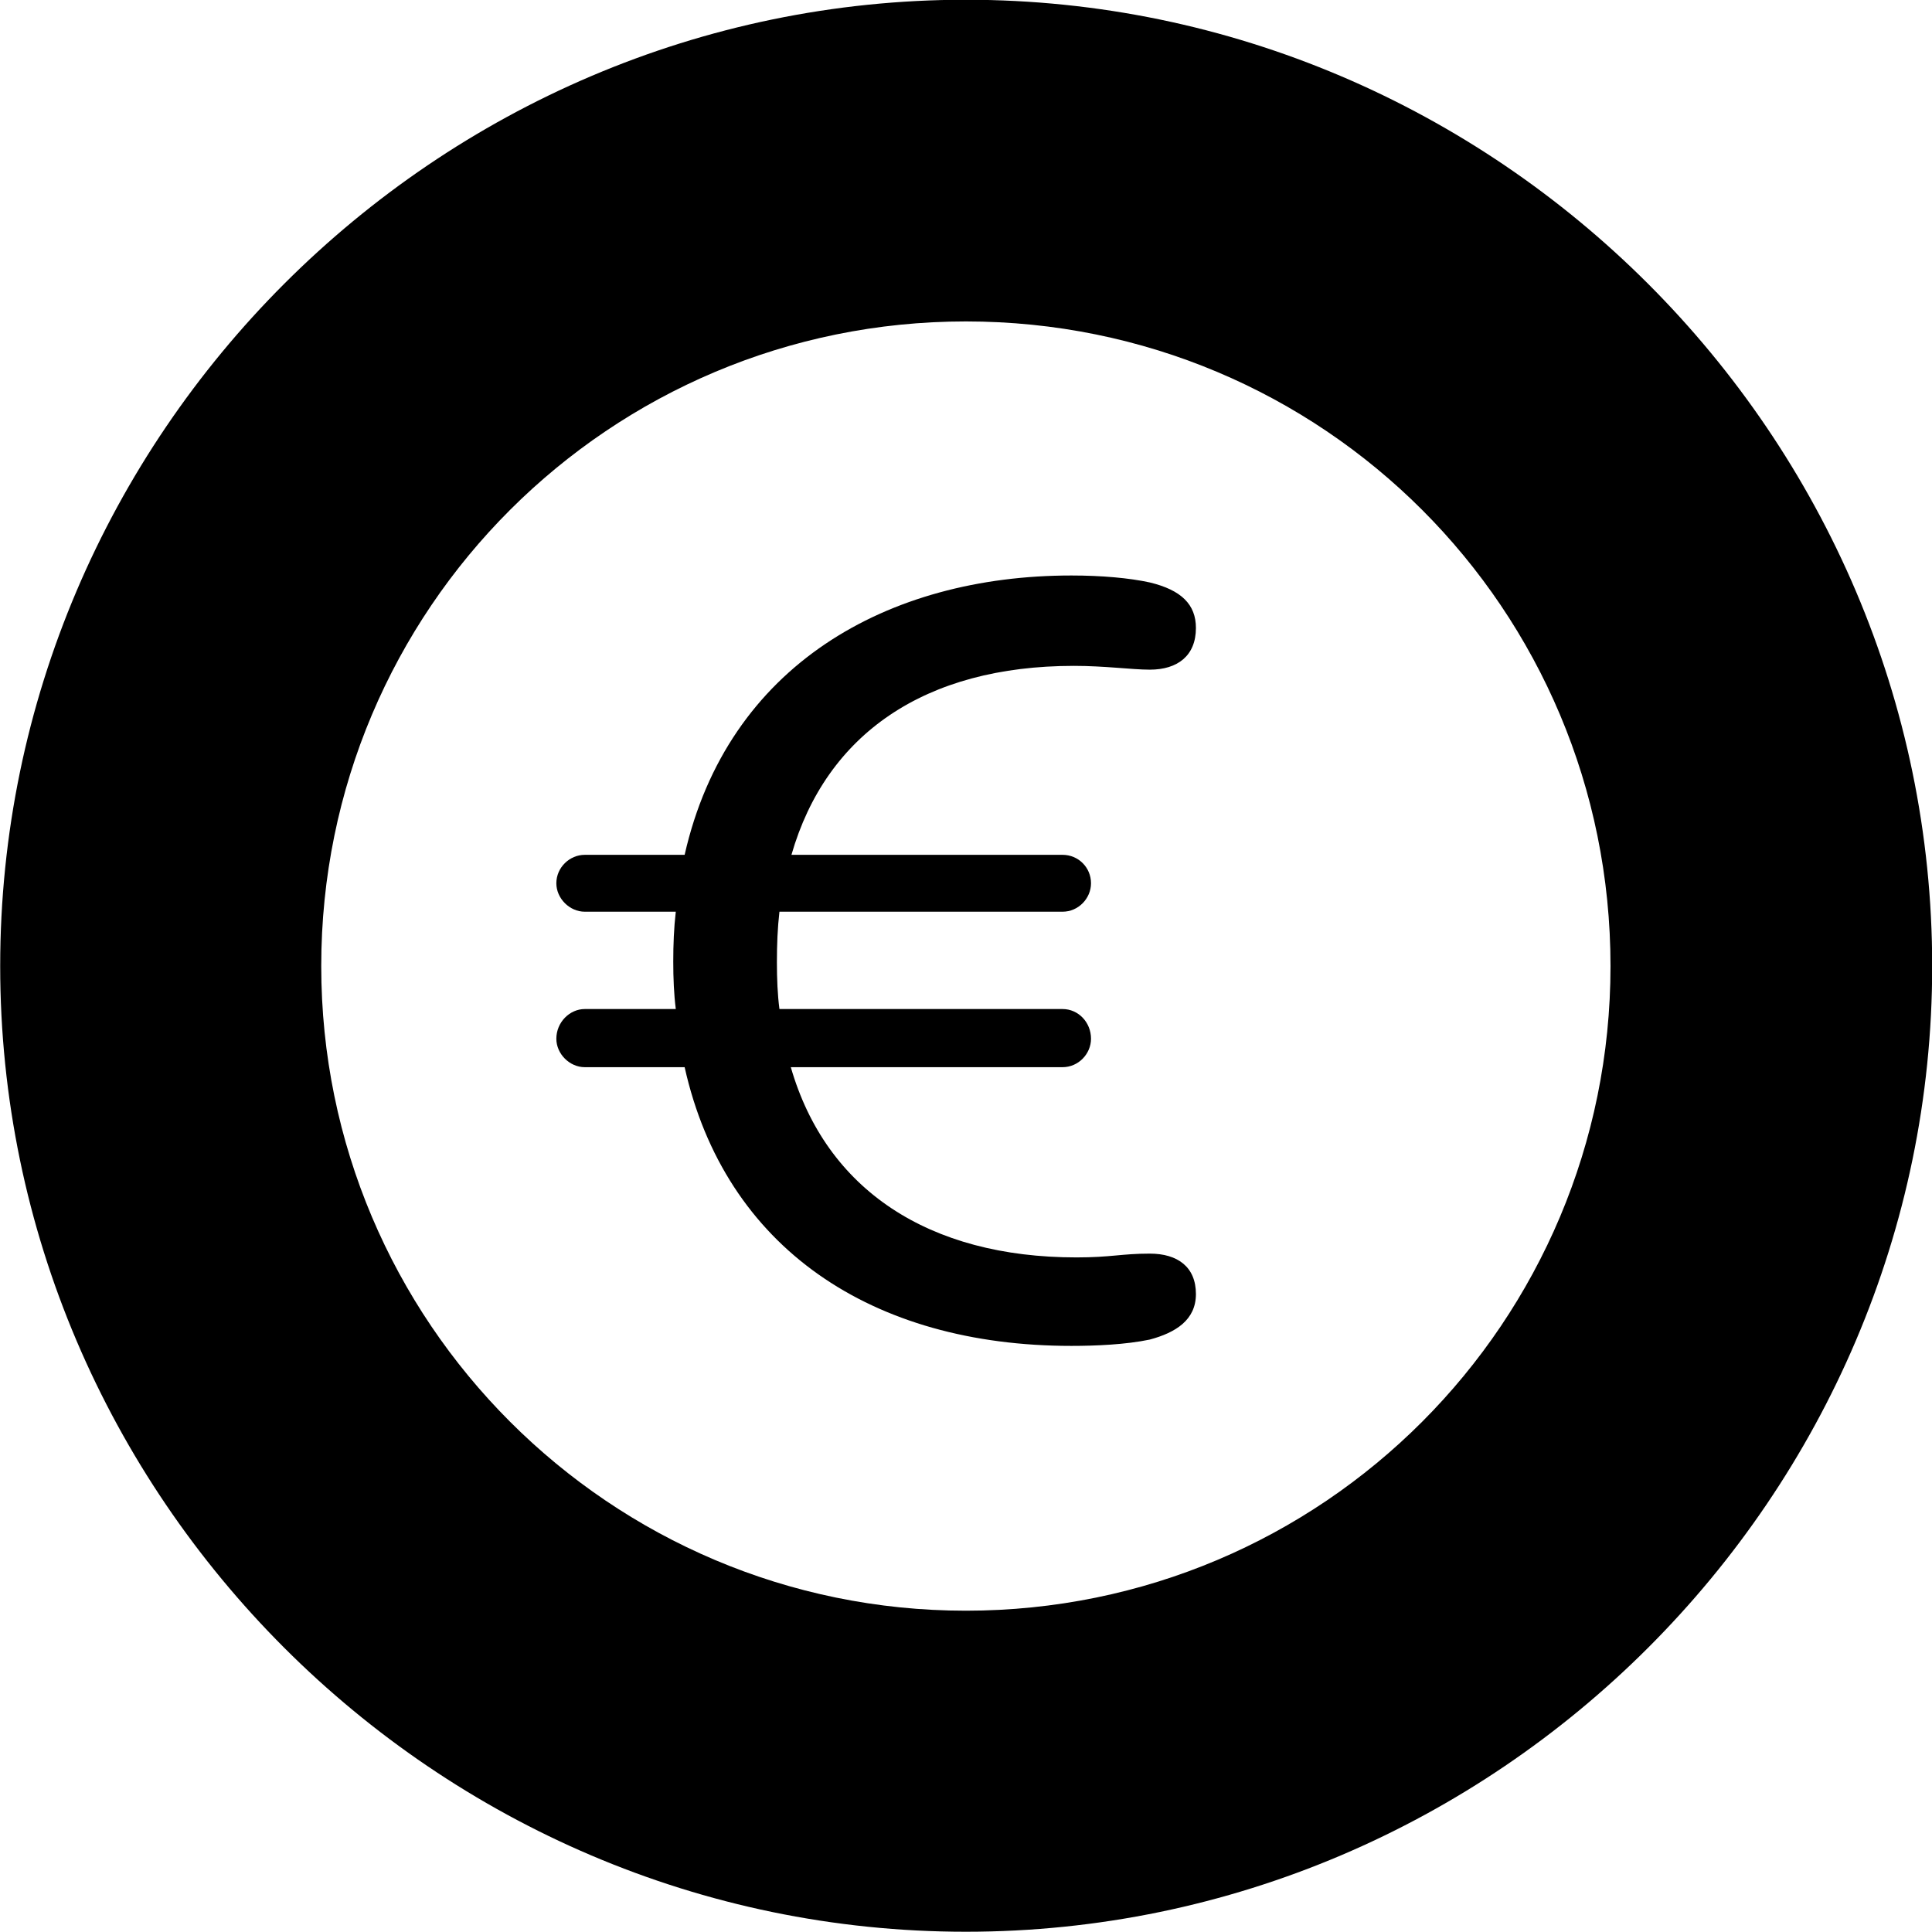 
<svg
    viewBox="0 0 30.57 30.57"
    xmlns="http://www.w3.org/2000/svg"
>
    <path
        fill="inherit"
        d="M15.283 30.566C23.683 30.566 30.573 23.676 30.573 15.286C30.573 6.886 23.683 -0.004 15.283 -0.004C6.893 -0.004 0.003 6.886 0.003 15.286C0.003 23.676 6.893 30.566 15.283 30.566ZM15.283 25.486C9.653 25.486 5.083 20.916 5.083 15.286C5.083 9.636 9.653 5.086 15.283 5.086C20.933 5.086 25.483 9.636 25.483 15.286C25.483 20.916 20.933 25.486 15.283 25.486ZM8.803 16.436C8.803 16.676 9.013 16.886 9.253 16.886H10.833C11.473 19.746 13.793 21.296 16.953 21.296C17.333 21.296 17.813 21.276 18.193 21.196C18.603 21.086 18.923 20.886 18.923 20.476C18.923 20.046 18.633 19.836 18.193 19.836C17.743 19.836 17.583 19.896 17.033 19.896C14.693 19.896 13.073 18.826 12.513 16.886H16.813C17.063 16.886 17.263 16.676 17.263 16.436C17.263 16.176 17.063 15.966 16.813 15.966H12.333C12.303 15.736 12.293 15.486 12.293 15.226C12.293 14.946 12.303 14.686 12.333 14.426H16.813C17.063 14.426 17.263 14.216 17.263 13.976C17.263 13.726 17.063 13.526 16.813 13.526H12.523C13.073 11.616 14.633 10.536 16.993 10.536C17.483 10.536 17.913 10.596 18.193 10.596C18.633 10.596 18.923 10.376 18.923 9.936C18.923 9.566 18.693 9.336 18.193 9.216C17.873 9.146 17.433 9.106 16.953 9.106C14.043 9.106 11.513 10.526 10.833 13.526H9.253C9.013 13.526 8.803 13.726 8.803 13.976C8.803 14.216 9.013 14.426 9.253 14.426H10.693C10.663 14.686 10.653 14.946 10.653 15.216C10.653 15.476 10.663 15.726 10.693 15.966H9.253C9.013 15.966 8.803 16.176 8.803 16.436Z"
        fillRule="evenodd"
        clipRule="evenodd"
    />
</svg>
        